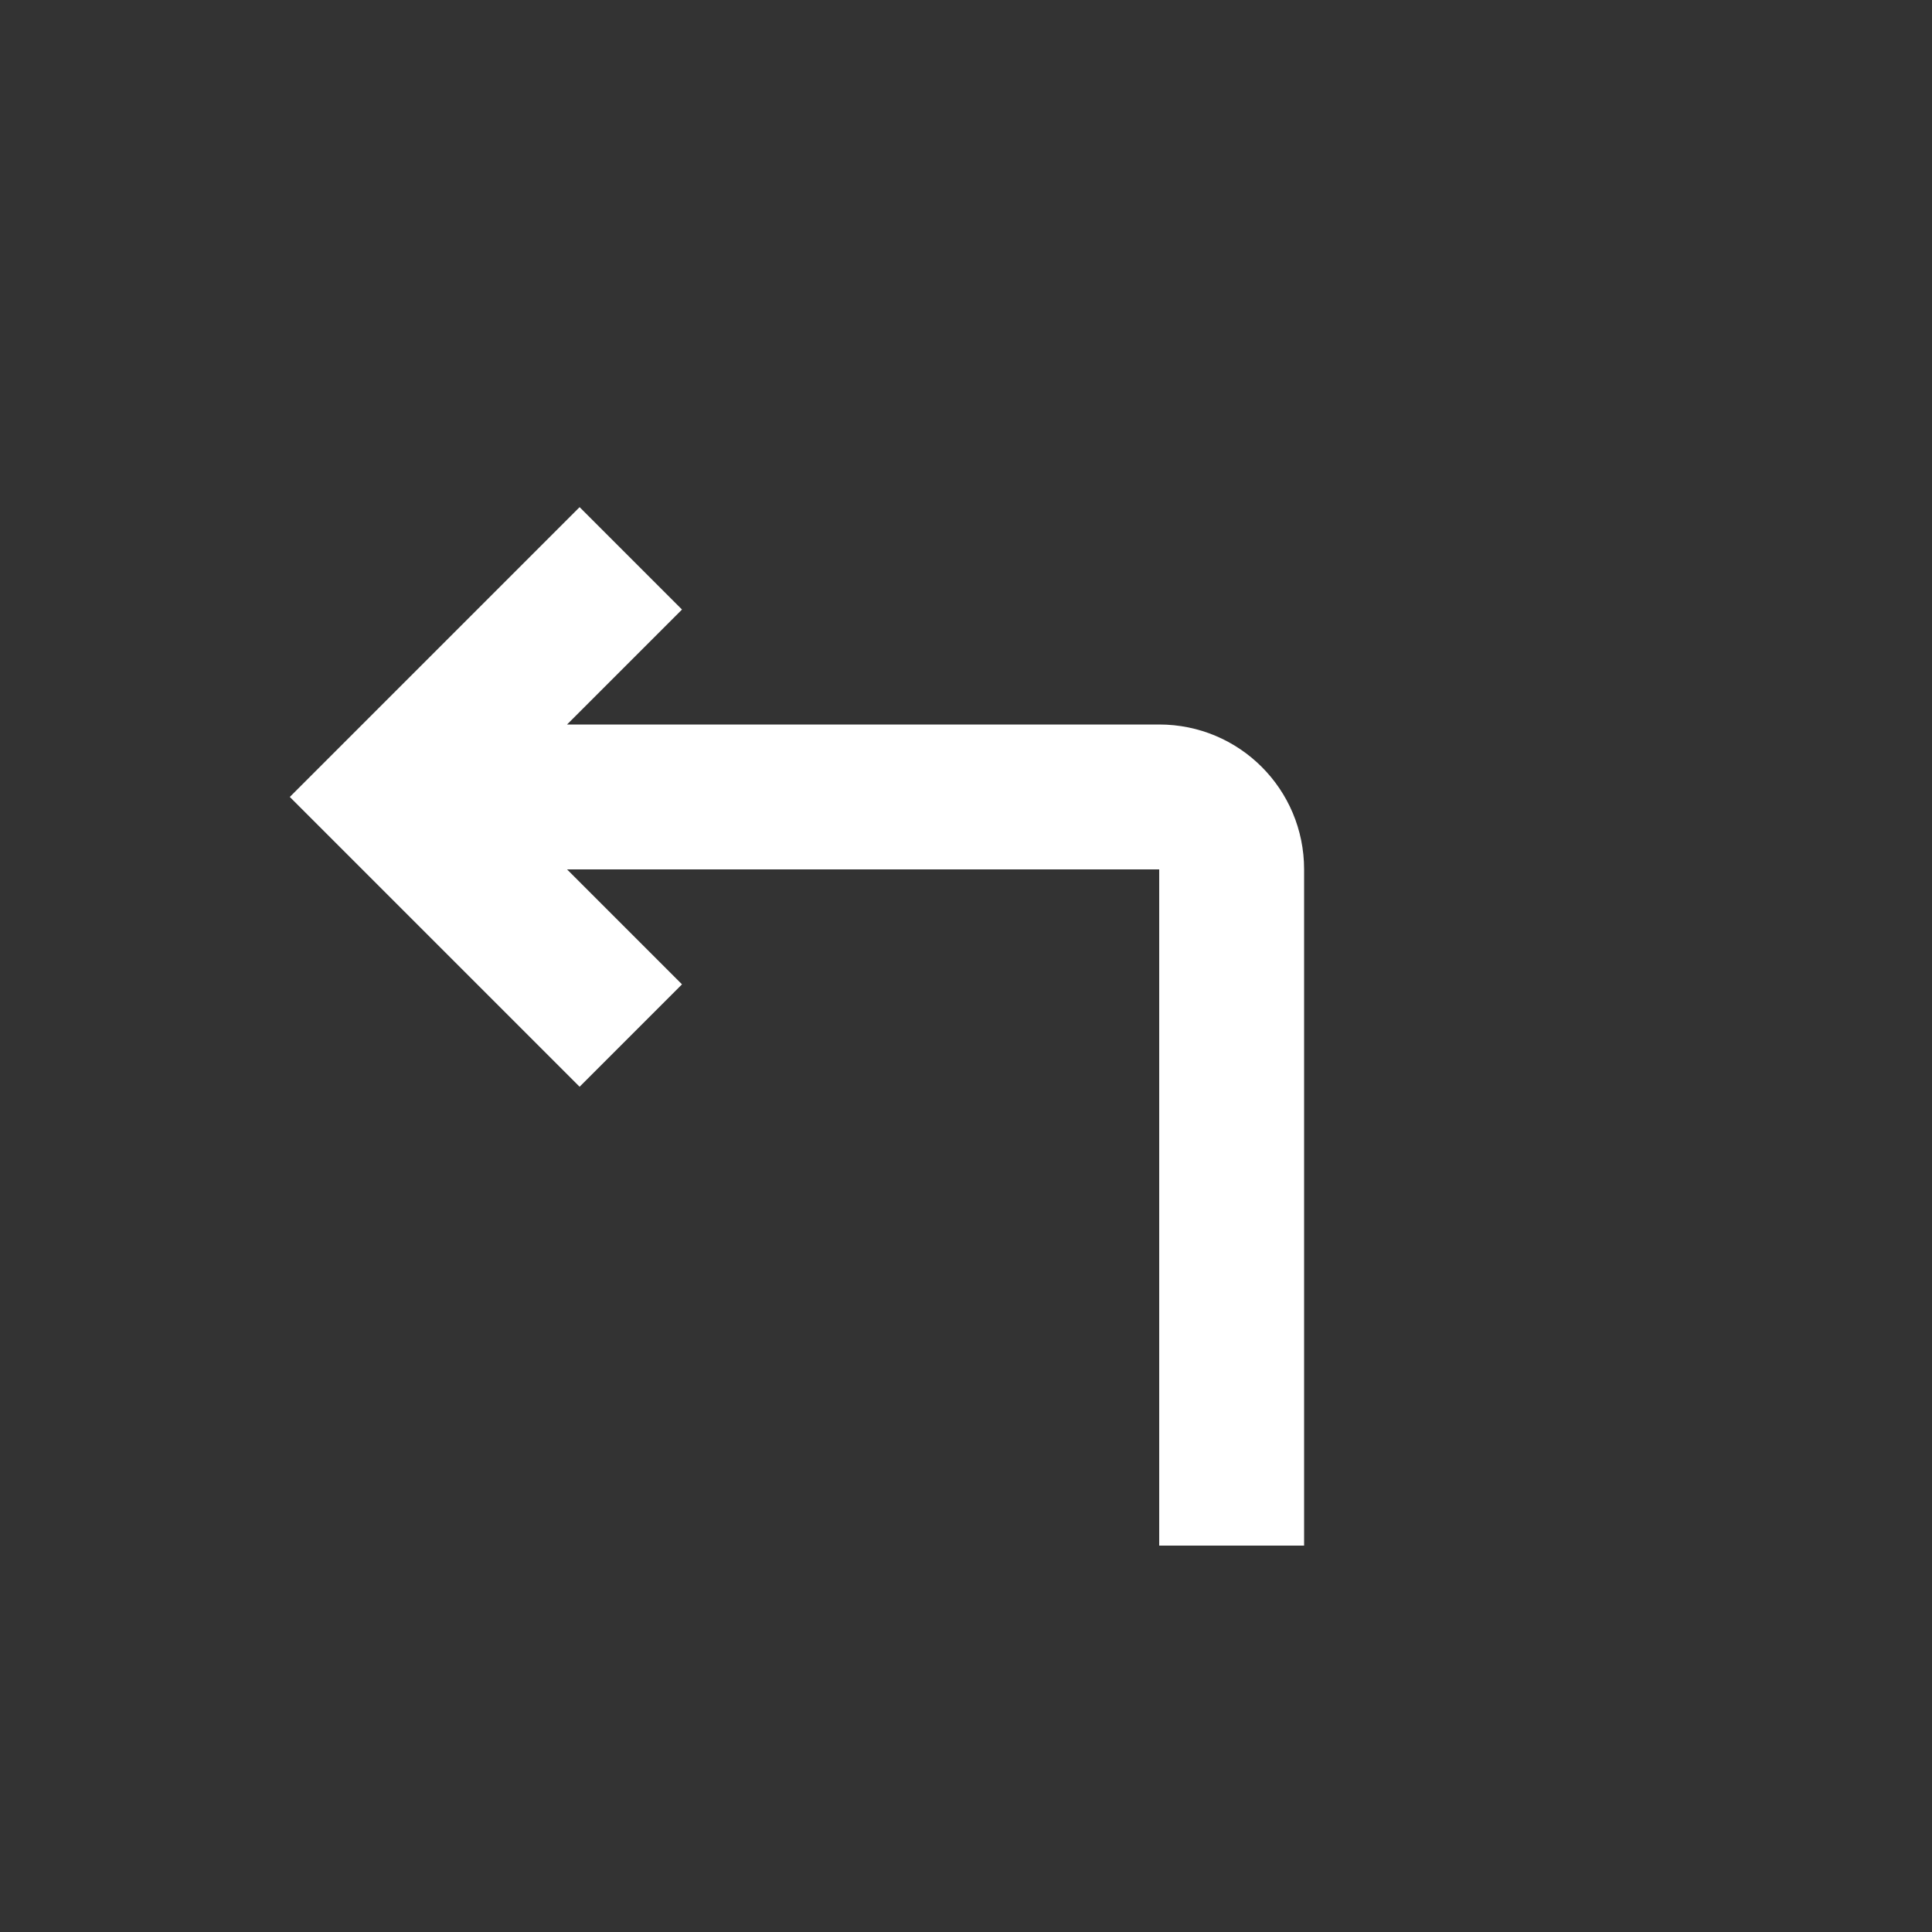 <svg xmlns="http://www.w3.org/2000/svg" enable-background="new 0 0 20 20" height="18px" viewBox="0 0 20 20" width="18px" fill="#FFFFFF"><rect x="0" y="0" width="20" height="20" fill="#333333" stroke="none"/><g><rect fill="none" height="20" width="20" x="0"/></g><g><path d="M12,16h1.5V9c0-0.83-0.67-1.5-1.5-1.5l-6.13,0l1.19-1.19L6,5.25l-3,3l3,3l1.06-1.06L5.87,9L12,9V16z"/></g></svg>